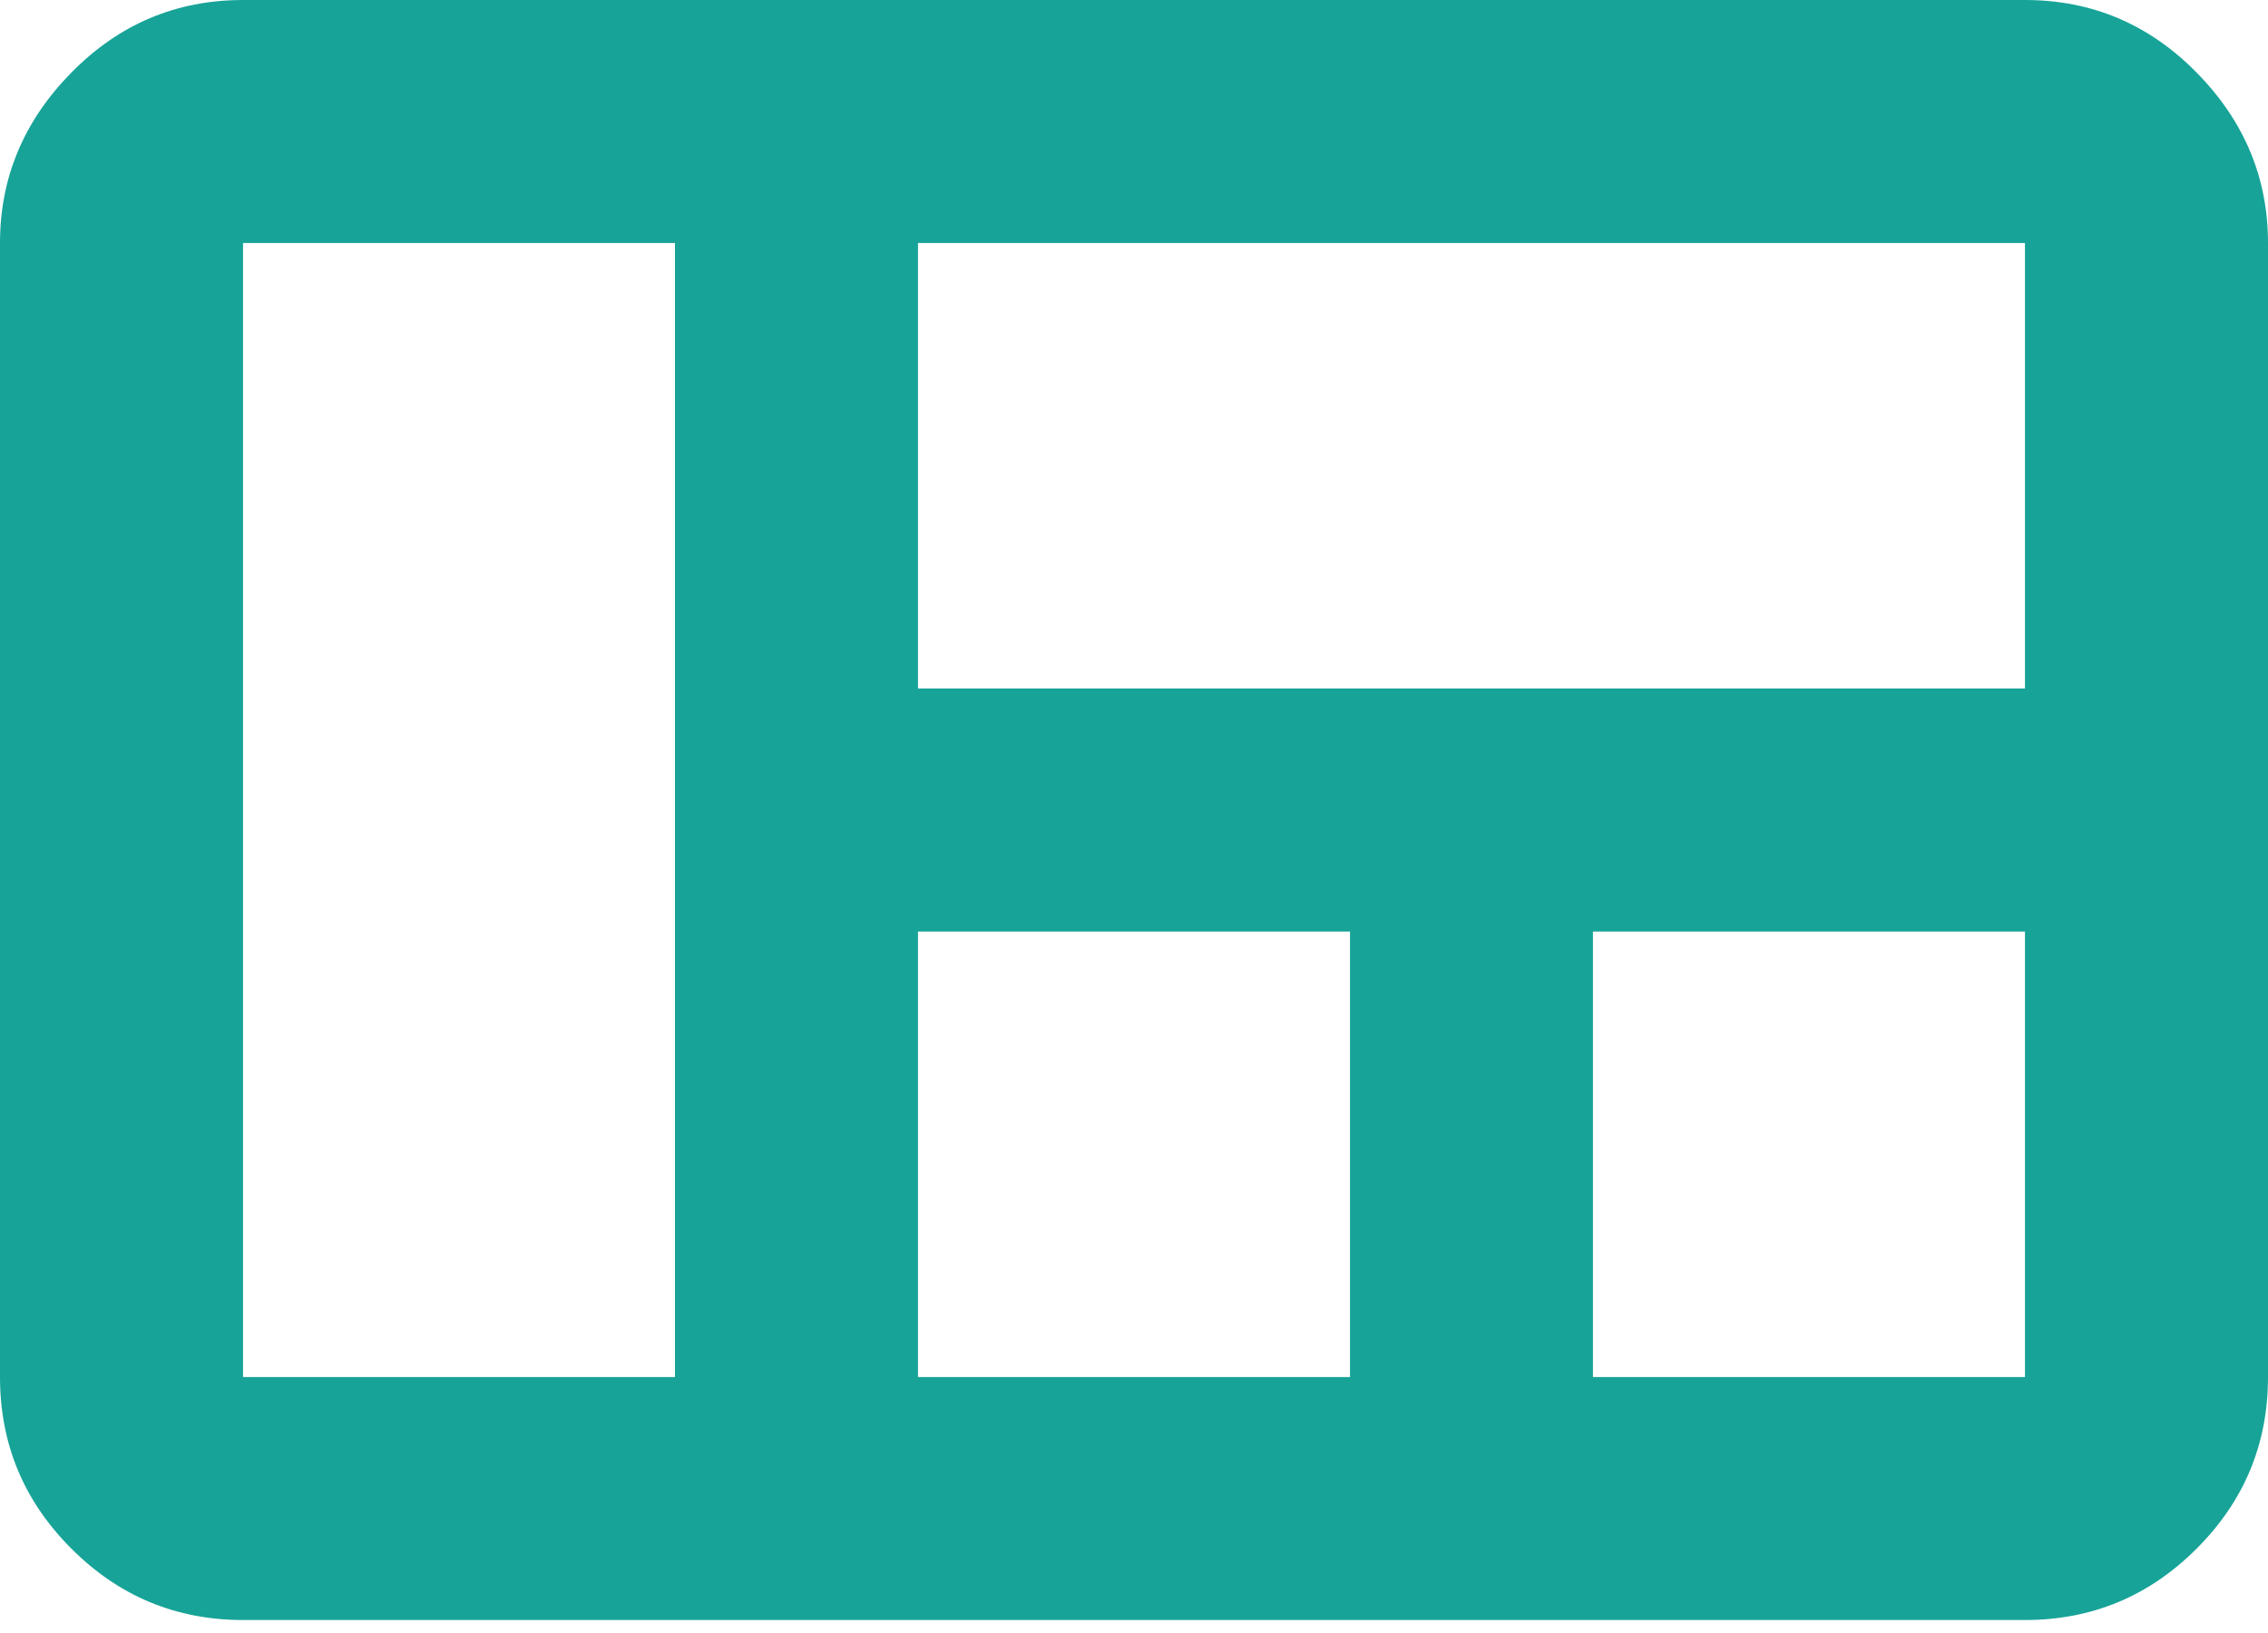 <svg width="25" height="18" viewBox="0 0 25 18" fill="none" xmlns="http://www.w3.org/2000/svg">
<path d="M0 15.179V2.679C0 1.959 0.262 1.333 0.787 0.8C1.311 0.267 1.942 0 2.679 0H22.321C23.058 0 23.689 0.267 24.213 0.8C24.738 1.333 25 1.959 25 2.679V15.179C25 15.915 24.738 16.546 24.213 17.07C23.689 17.595 23.058 17.857 22.321 17.857H2.679C1.942 17.857 1.311 17.595 0.787 17.07C0.262 16.546 0 15.915 0 15.179ZM10.119 7.589H22.321V2.679H10.119V7.589ZM17.559 15.179H22.321V10.268H17.559V15.179ZM10.119 15.179H14.881V10.268H10.119V15.179ZM2.679 15.179H7.44V2.679H2.679V15.179Z" fill="#17A398"/>
</svg>
